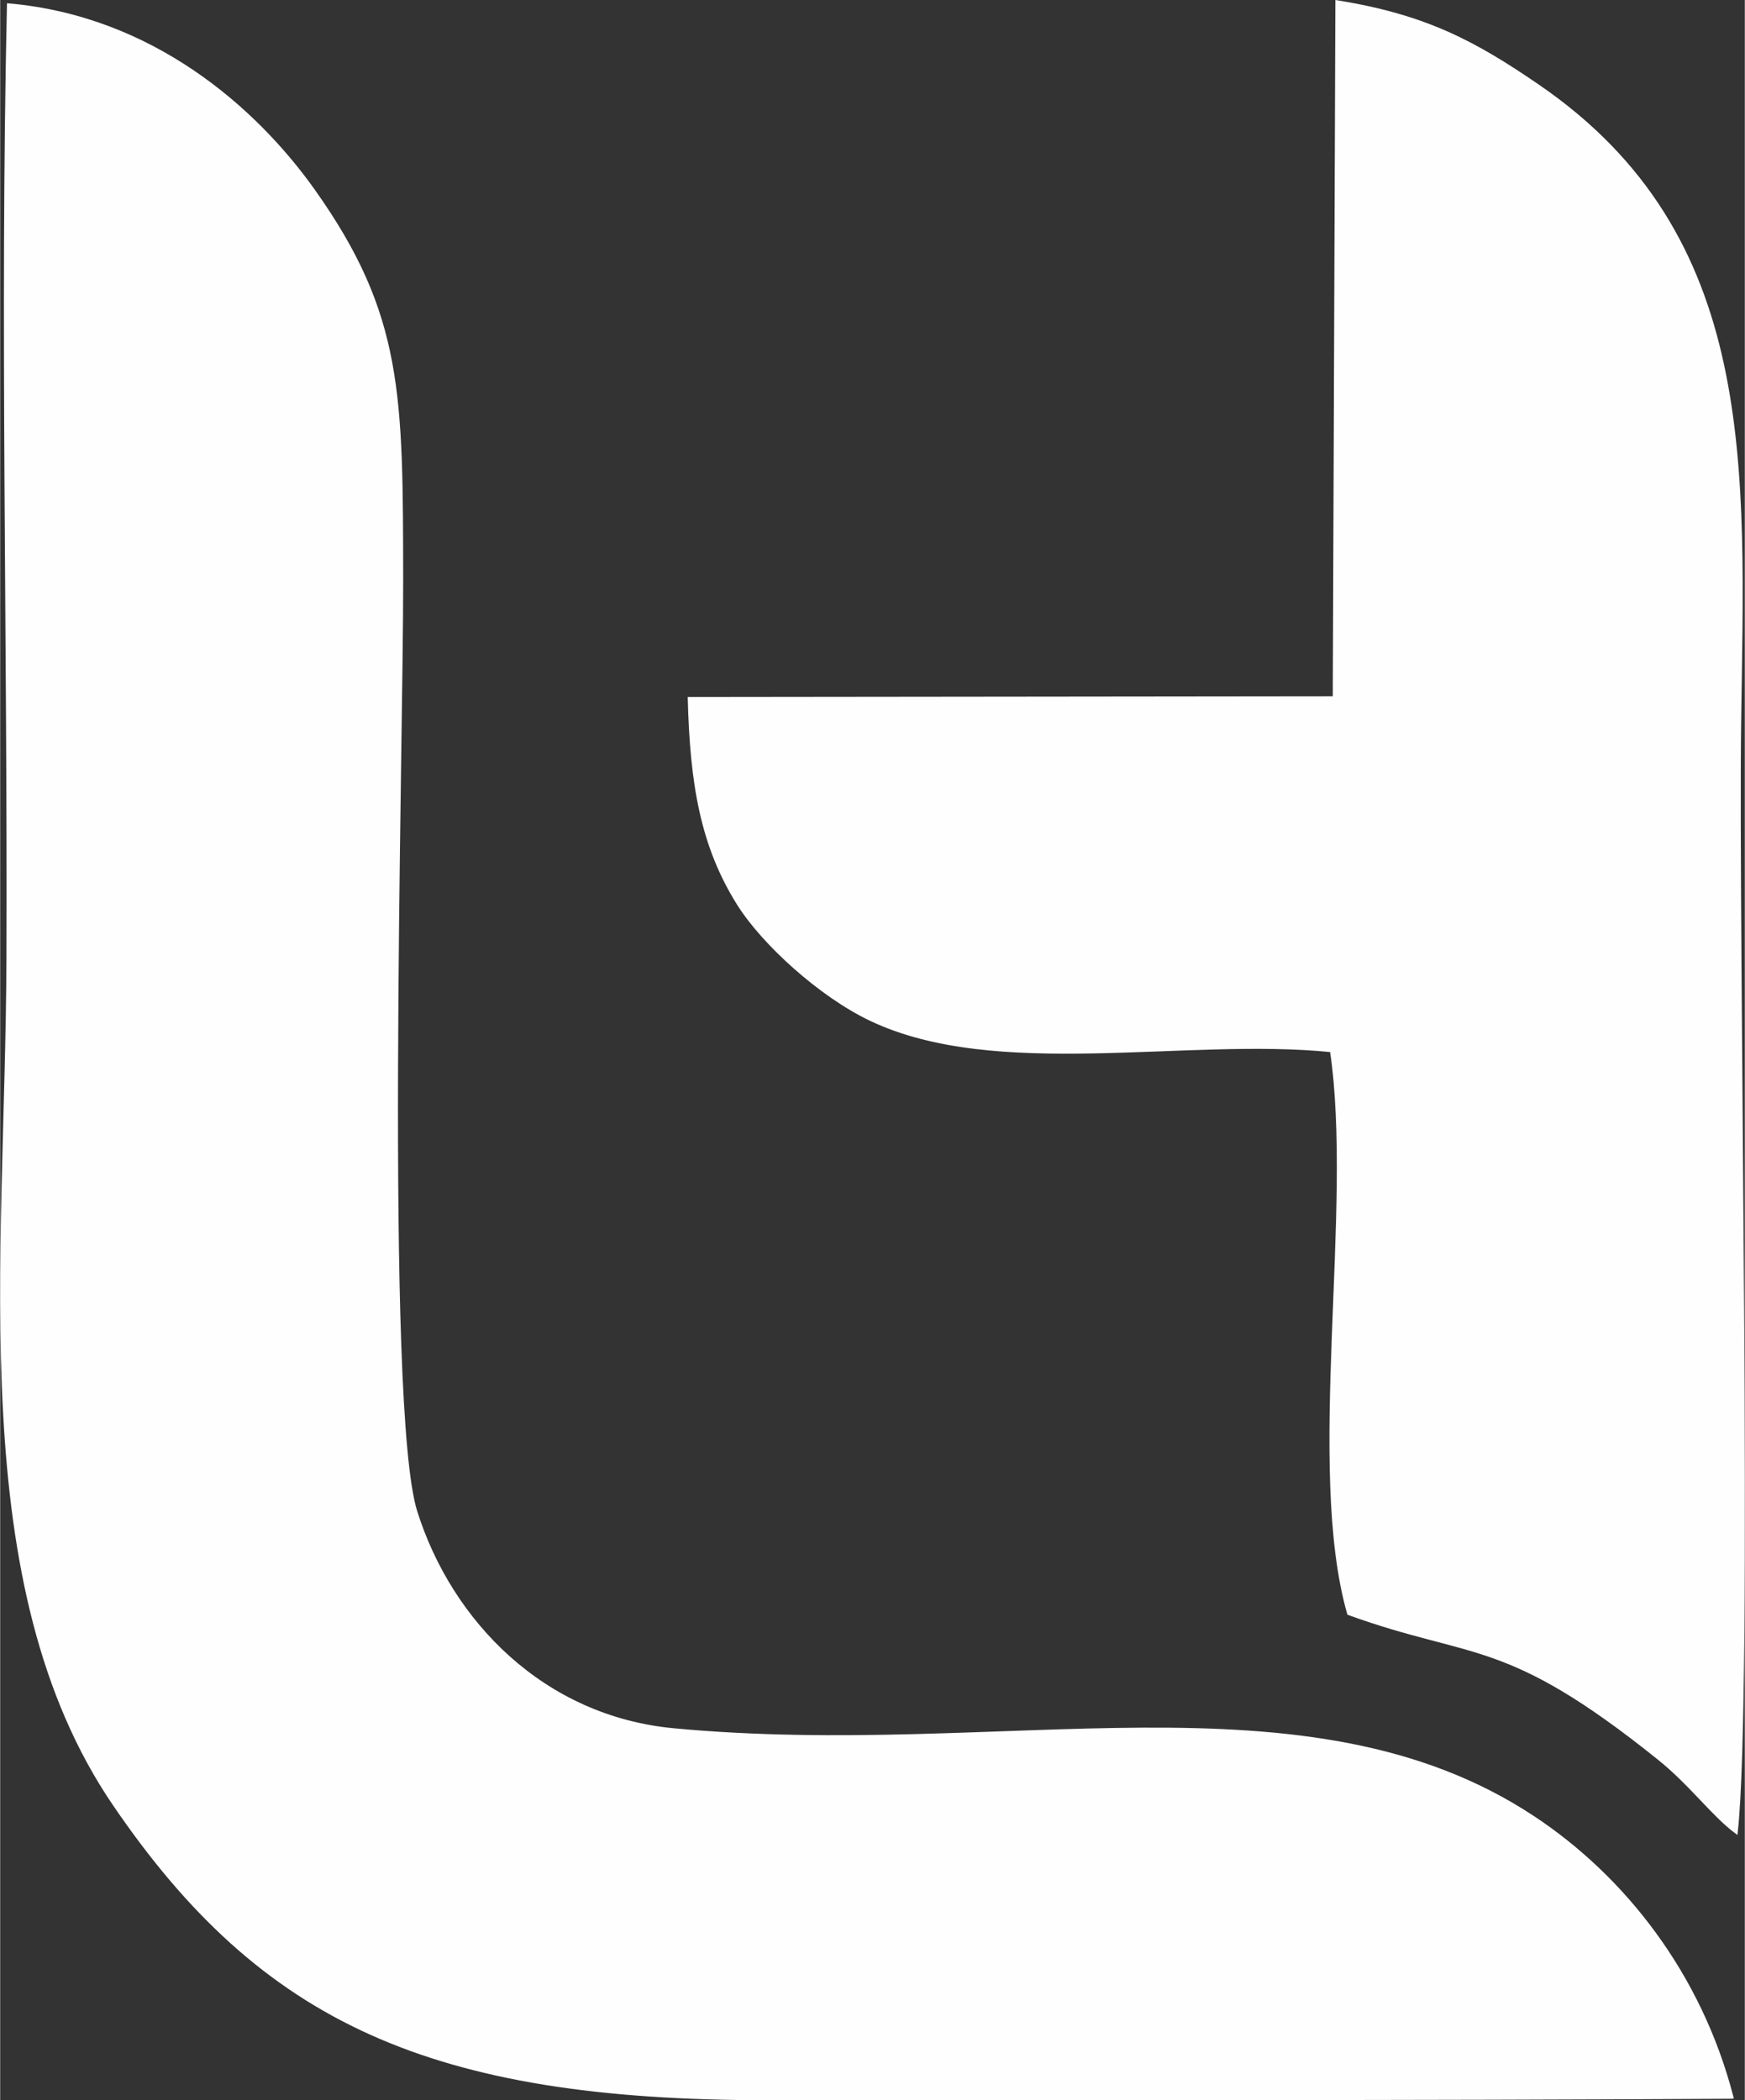 <?xml version="1.0" encoding="UTF-8"?>
<!DOCTYPE svg PUBLIC "-//W3C//DTD SVG 1.1//EN" "http://www.w3.org/Graphics/SVG/1.1/DTD/svg11.dtd">
<!-- Creator: CorelDRAW 2019 (64-Bit) -->
<svg xmlns="http://www.w3.org/2000/svg" xml:space="preserve" width="4.079in" height="4.91in" version="1.1" style="shape-rendering:geometricPrecision; text-rendering:geometricPrecision; image-rendering:optimizeQuality; fill-rule:evenodd; clip-rule:evenodd"
viewBox="0 0 4279.65 5152.61"
 xmlns:xlink="http://www.w3.org/1999/xlink"
 xmlns:xodm="http://www.corel.com/coreldraw/odm/2003">
 <rect x="0" y="0" width="4279.65" height="5152.61" fill="#333333" stroke="none"/>
 <defs>
  <style type="text/css">
   <![CDATA[
    .str0 {stroke:#FEFEFE;stroke-width:7.29;stroke-miterlimit:2.613}
    .fil0 {fill:#FEFEFE}
   ]]>
  </style>
 </defs>
 <g id="Layer_x0020_1">
  <path class="fil0 str0" d="M4248.22 5145.37c-78.01,-301.82 -265.62,-540.3 -488.65,-687.36 -555.25,-366.11 -1294.16,-137.88 -2107.28,-214.27 -320.62,-30.1 -547.21,-264.21 -632.61,-534.53 -80.57,-254.92 -34.11,-1877.29 -34.75,-2287.27 -0.71,-452.84 1.02,-648.36 -215.86,-954.05 -143.27,-201.9 -396.9,-425.24 -748.83,-455.97 -17.43,776.61 1.74,1565.11 -1.24,2340.92 -2.86,747.23 -105.64,1536.16 260.58,2073.83 362.65,532.39 775.77,722.85 1606.78,722.3 787.28,-0.5 1575.39,0.9 2361.84,-3.6z"/>
  <path class="fil0 str0" d="M3272.54 1712.01l-1582.26 1.73c5.39,208.17 30.62,360.86 120.56,504.05 61.24,97.47 201.07,224.46 324,283.07 308.31,147.01 773.4,40.44 1130.77,76.86 57.83,389.26 -59.76,1022.8 42.17,1380.97 308.38,111.55 383.01,52.31 760.34,355.04 79,63.38 133.15,138.9 190.49,181.45 37.82,-333.35 1.07,-2191.37 8.41,-2724.14 8.61,-626.01 44.17,-1191.41 -495.17,-1560.79 -155.91,-106.76 -275.73,-171.11 -492.89,-205.97l-6.43 1707.74z"/>
 </g>
</svg>

